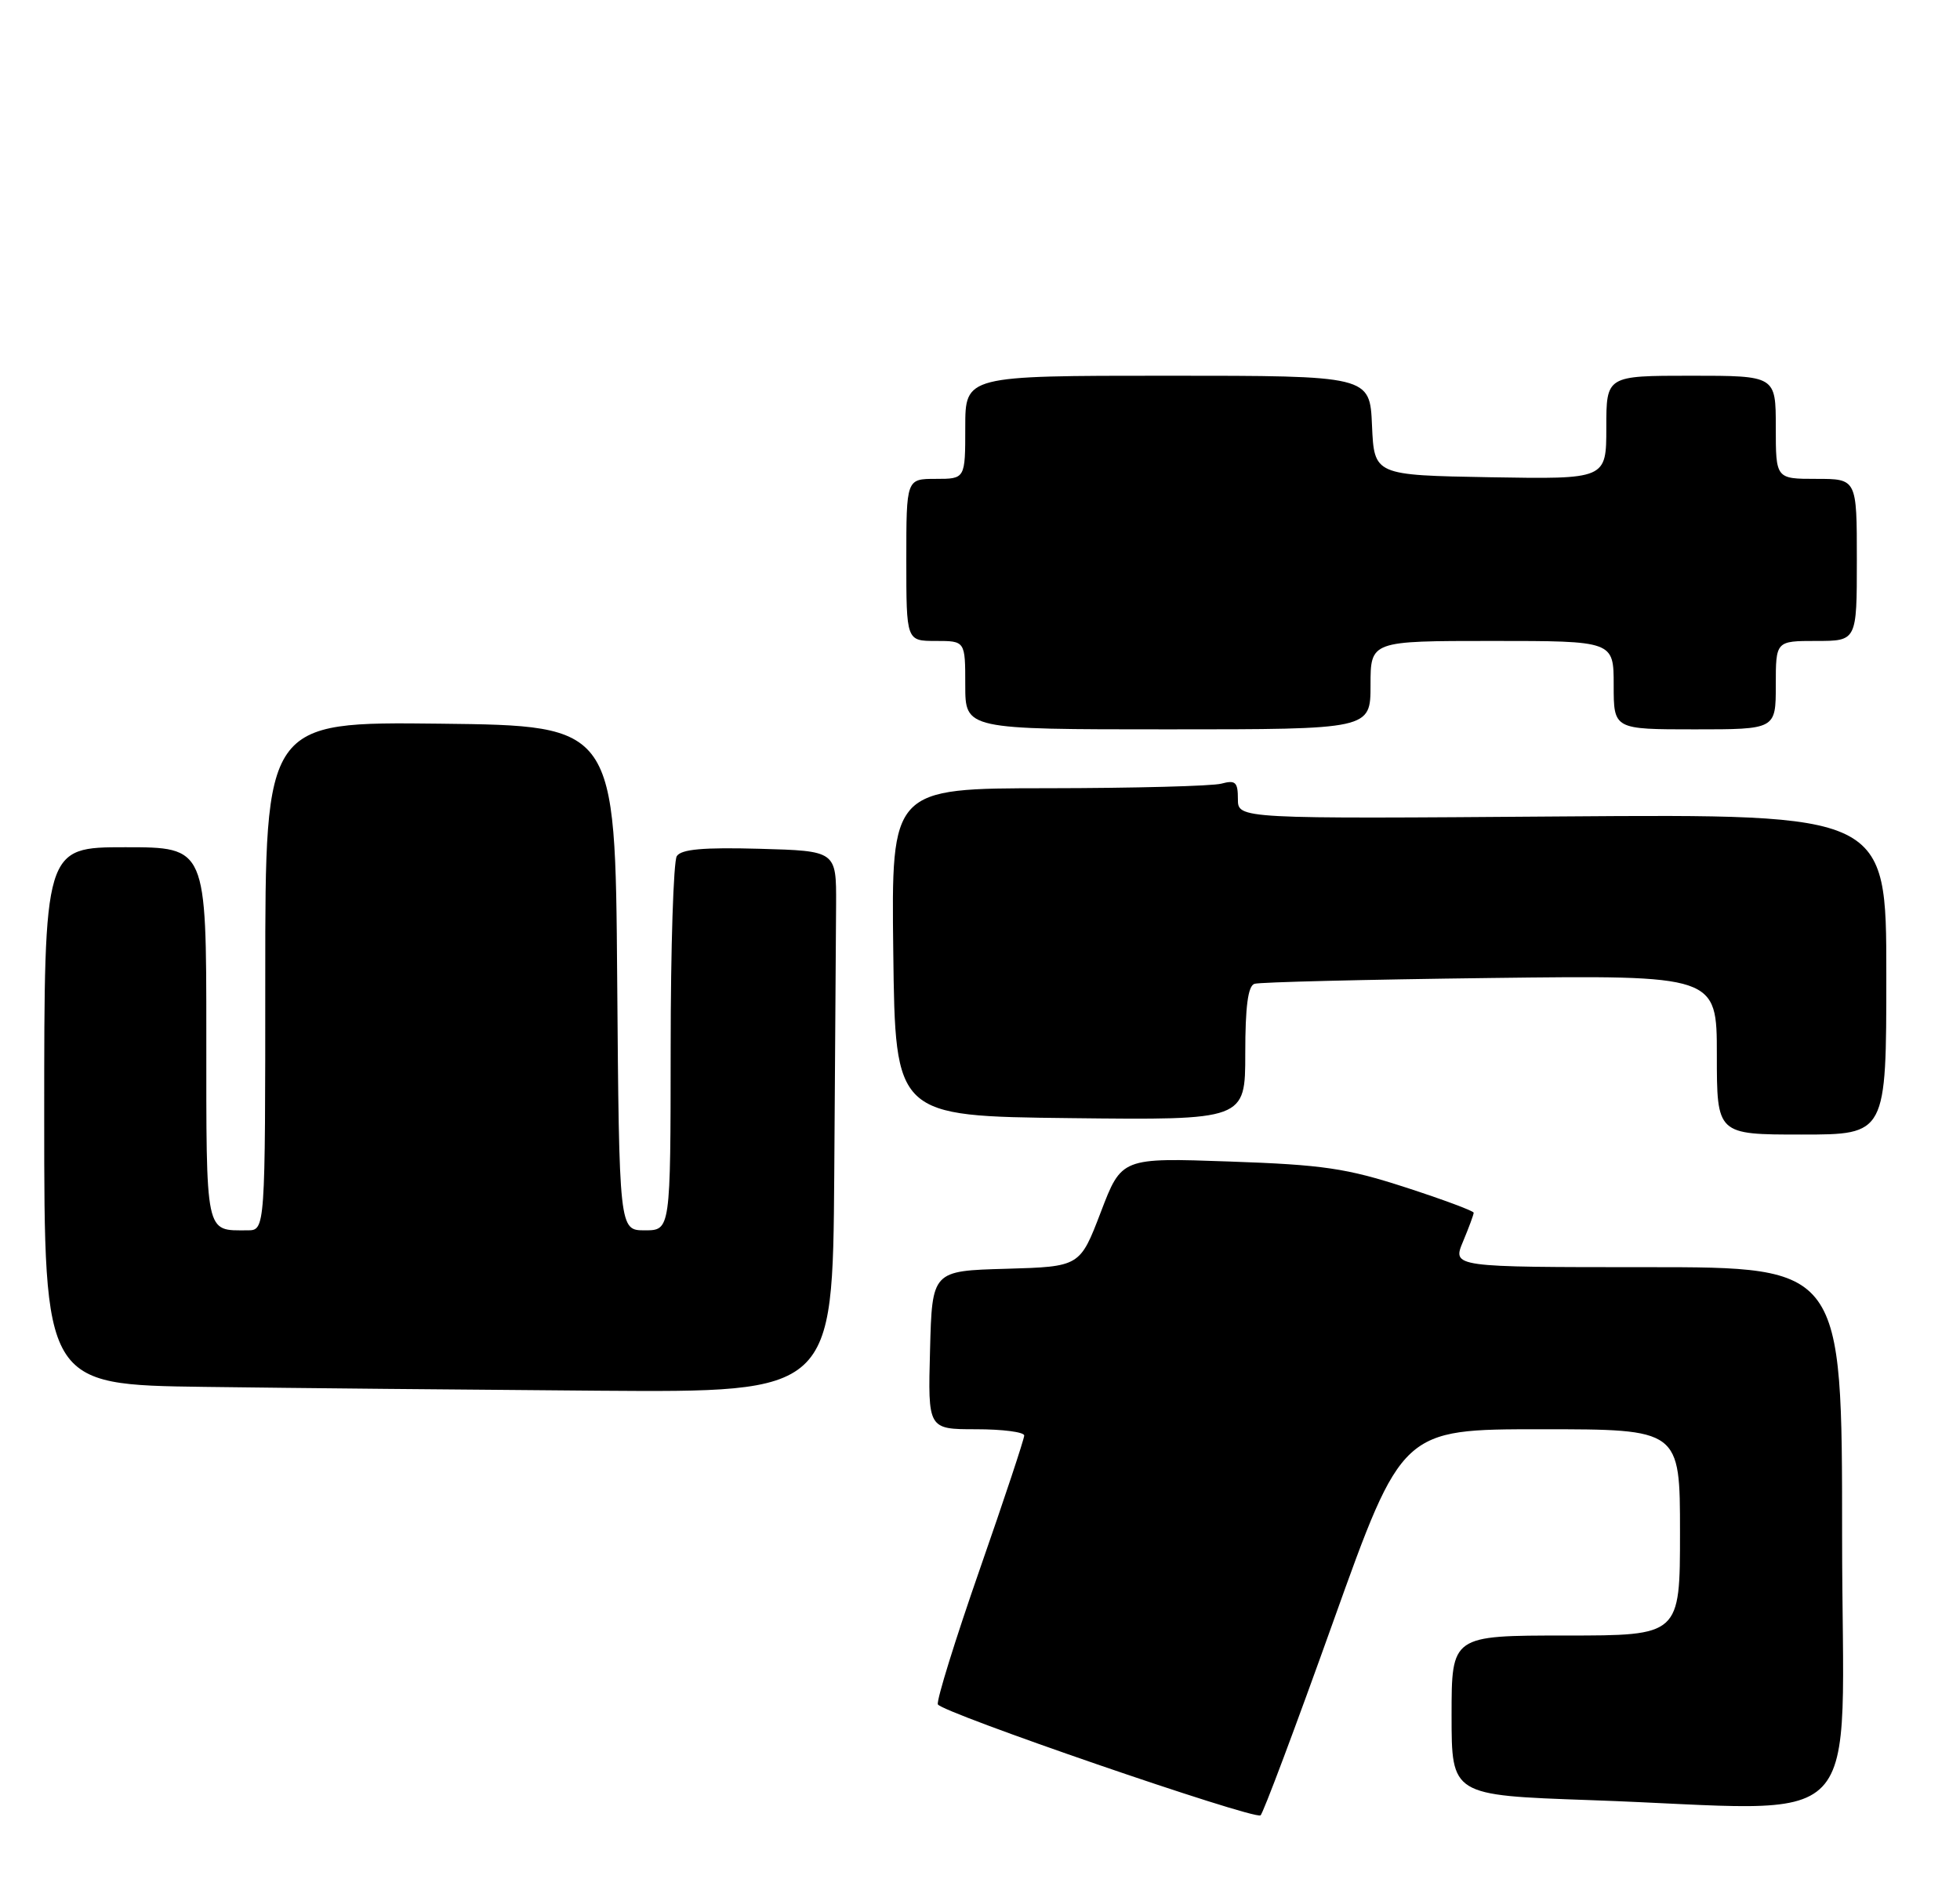 <?xml version="1.0" encoding="UTF-8" standalone="no"?>
<!DOCTYPE svg PUBLIC "-//W3C//DTD SVG 1.1//EN" "http://www.w3.org/Graphics/SVG/1.1/DTD/svg11.dtd" >
<svg xmlns="http://www.w3.org/2000/svg" xmlns:xlink="http://www.w3.org/1999/xlink" version="1.1" viewBox="0 0 266 256">
 <g >
 <path fill="currentColor"
d=" M 180.96 220.05 C 190.28 194.00 190.28 194.00 209.14 194.00 C 228.00 194.00 228.00 194.00 228.00 208.00 C 228.00 222.00 228.00 222.00 212.50 222.00 C 197.00 222.00 197.00 222.00 197.00 232.84 C 197.00 243.68 197.00 243.68 215.75 244.34 C 254.22 245.68 250.00 250.10 250.00 208.50 C 250.00 172.00 250.00 172.00 223.55 172.00 C 197.10 172.00 197.10 172.00 198.55 168.53 C 199.35 166.62 200.00 164.86 200.00 164.61 C 200.00 164.37 195.84 162.82 190.75 161.17 C 182.74 158.57 179.54 158.10 166.86 157.66 C 152.21 157.14 152.21 157.14 149.39 164.54 C 146.56 171.93 146.56 171.93 136.53 172.22 C 126.50 172.50 126.50 172.50 126.22 183.25 C 125.93 194.00 125.93 194.00 132.47 194.00 C 136.06 194.00 139.00 194.38 139.00 194.85 C 139.00 195.32 136.29 203.49 132.97 213.01 C 129.65 222.53 127.09 230.78 127.28 231.34 C 127.63 232.40 170.03 246.99 171.07 246.41 C 171.39 246.24 175.84 234.38 180.96 220.05 Z  M 113.22 159.50 C 113.34 143.28 113.45 126.74 113.47 122.75 C 113.50 115.50 113.50 115.50 103.08 115.21 C 95.42 115.00 92.45 115.27 91.85 116.21 C 91.40 116.92 91.02 128.64 91.02 142.25 C 91.00 167.00 91.00 167.00 87.51 167.00 C 84.03 167.00 84.03 167.00 83.76 132.75 C 83.50 98.50 83.50 98.50 59.75 98.23 C 36.00 97.96 36.00 97.96 36.00 132.48 C 36.00 167.00 36.00 167.00 33.58 167.00 C 27.80 167.00 28.00 167.97 28.00 140.39 C 28.00 115.00 28.00 115.00 17.00 115.00 C 6.00 115.00 6.00 115.00 6.00 151.48 C 6.00 187.96 6.00 187.96 27.75 188.25 C 39.71 188.41 63.79 188.64 81.25 188.77 C 113.00 189.00 113.00 189.00 113.22 159.50 Z  M 256.00 132.25 C 256.00 110.50 256.00 110.50 212.00 110.82 C 168.00 111.15 168.00 111.15 168.00 108.46 C 168.00 106.16 167.68 105.85 165.75 106.37 C 164.51 106.70 153.93 106.98 142.23 106.99 C 120.96 107.00 120.96 107.00 121.23 129.25 C 121.50 151.50 121.50 151.50 145.25 151.77 C 169.00 152.04 169.00 152.04 169.00 142.99 C 169.00 136.63 169.37 133.82 170.25 133.54 C 170.94 133.31 185.34 132.96 202.25 132.75 C 233.00 132.37 233.00 132.37 233.00 143.18 C 233.00 154.00 233.00 154.00 244.50 154.00 C 256.00 154.00 256.00 154.00 256.00 132.25 Z  M 186.00 93.00 C 186.00 87.00 186.00 87.00 202.50 87.00 C 219.00 87.00 219.00 87.00 219.00 93.00 C 219.00 99.00 219.00 99.00 230.00 99.00 C 241.00 99.00 241.00 99.00 241.00 93.00 C 241.00 87.00 241.00 87.00 246.50 87.00 C 252.00 87.00 252.00 87.00 252.00 76.00 C 252.00 65.00 252.00 65.00 246.50 65.00 C 241.00 65.00 241.00 65.00 241.00 58.00 C 241.00 51.00 241.00 51.00 229.50 51.00 C 218.00 51.00 218.00 51.00 218.00 58.03 C 218.00 65.05 218.00 65.05 202.25 64.78 C 186.50 64.50 186.50 64.50 186.20 57.75 C 185.91 51.00 185.91 51.00 158.45 51.00 C 131.00 51.00 131.00 51.00 131.00 58.00 C 131.00 65.00 131.00 65.00 127.00 65.00 C 123.00 65.00 123.00 65.00 123.00 76.00 C 123.00 87.00 123.00 87.00 127.00 87.00 C 131.00 87.00 131.00 87.00 131.00 93.00 C 131.00 99.00 131.00 99.00 158.50 99.00 C 186.00 99.00 186.00 99.00 186.00 93.00 Z "/>
</g>
</svg>